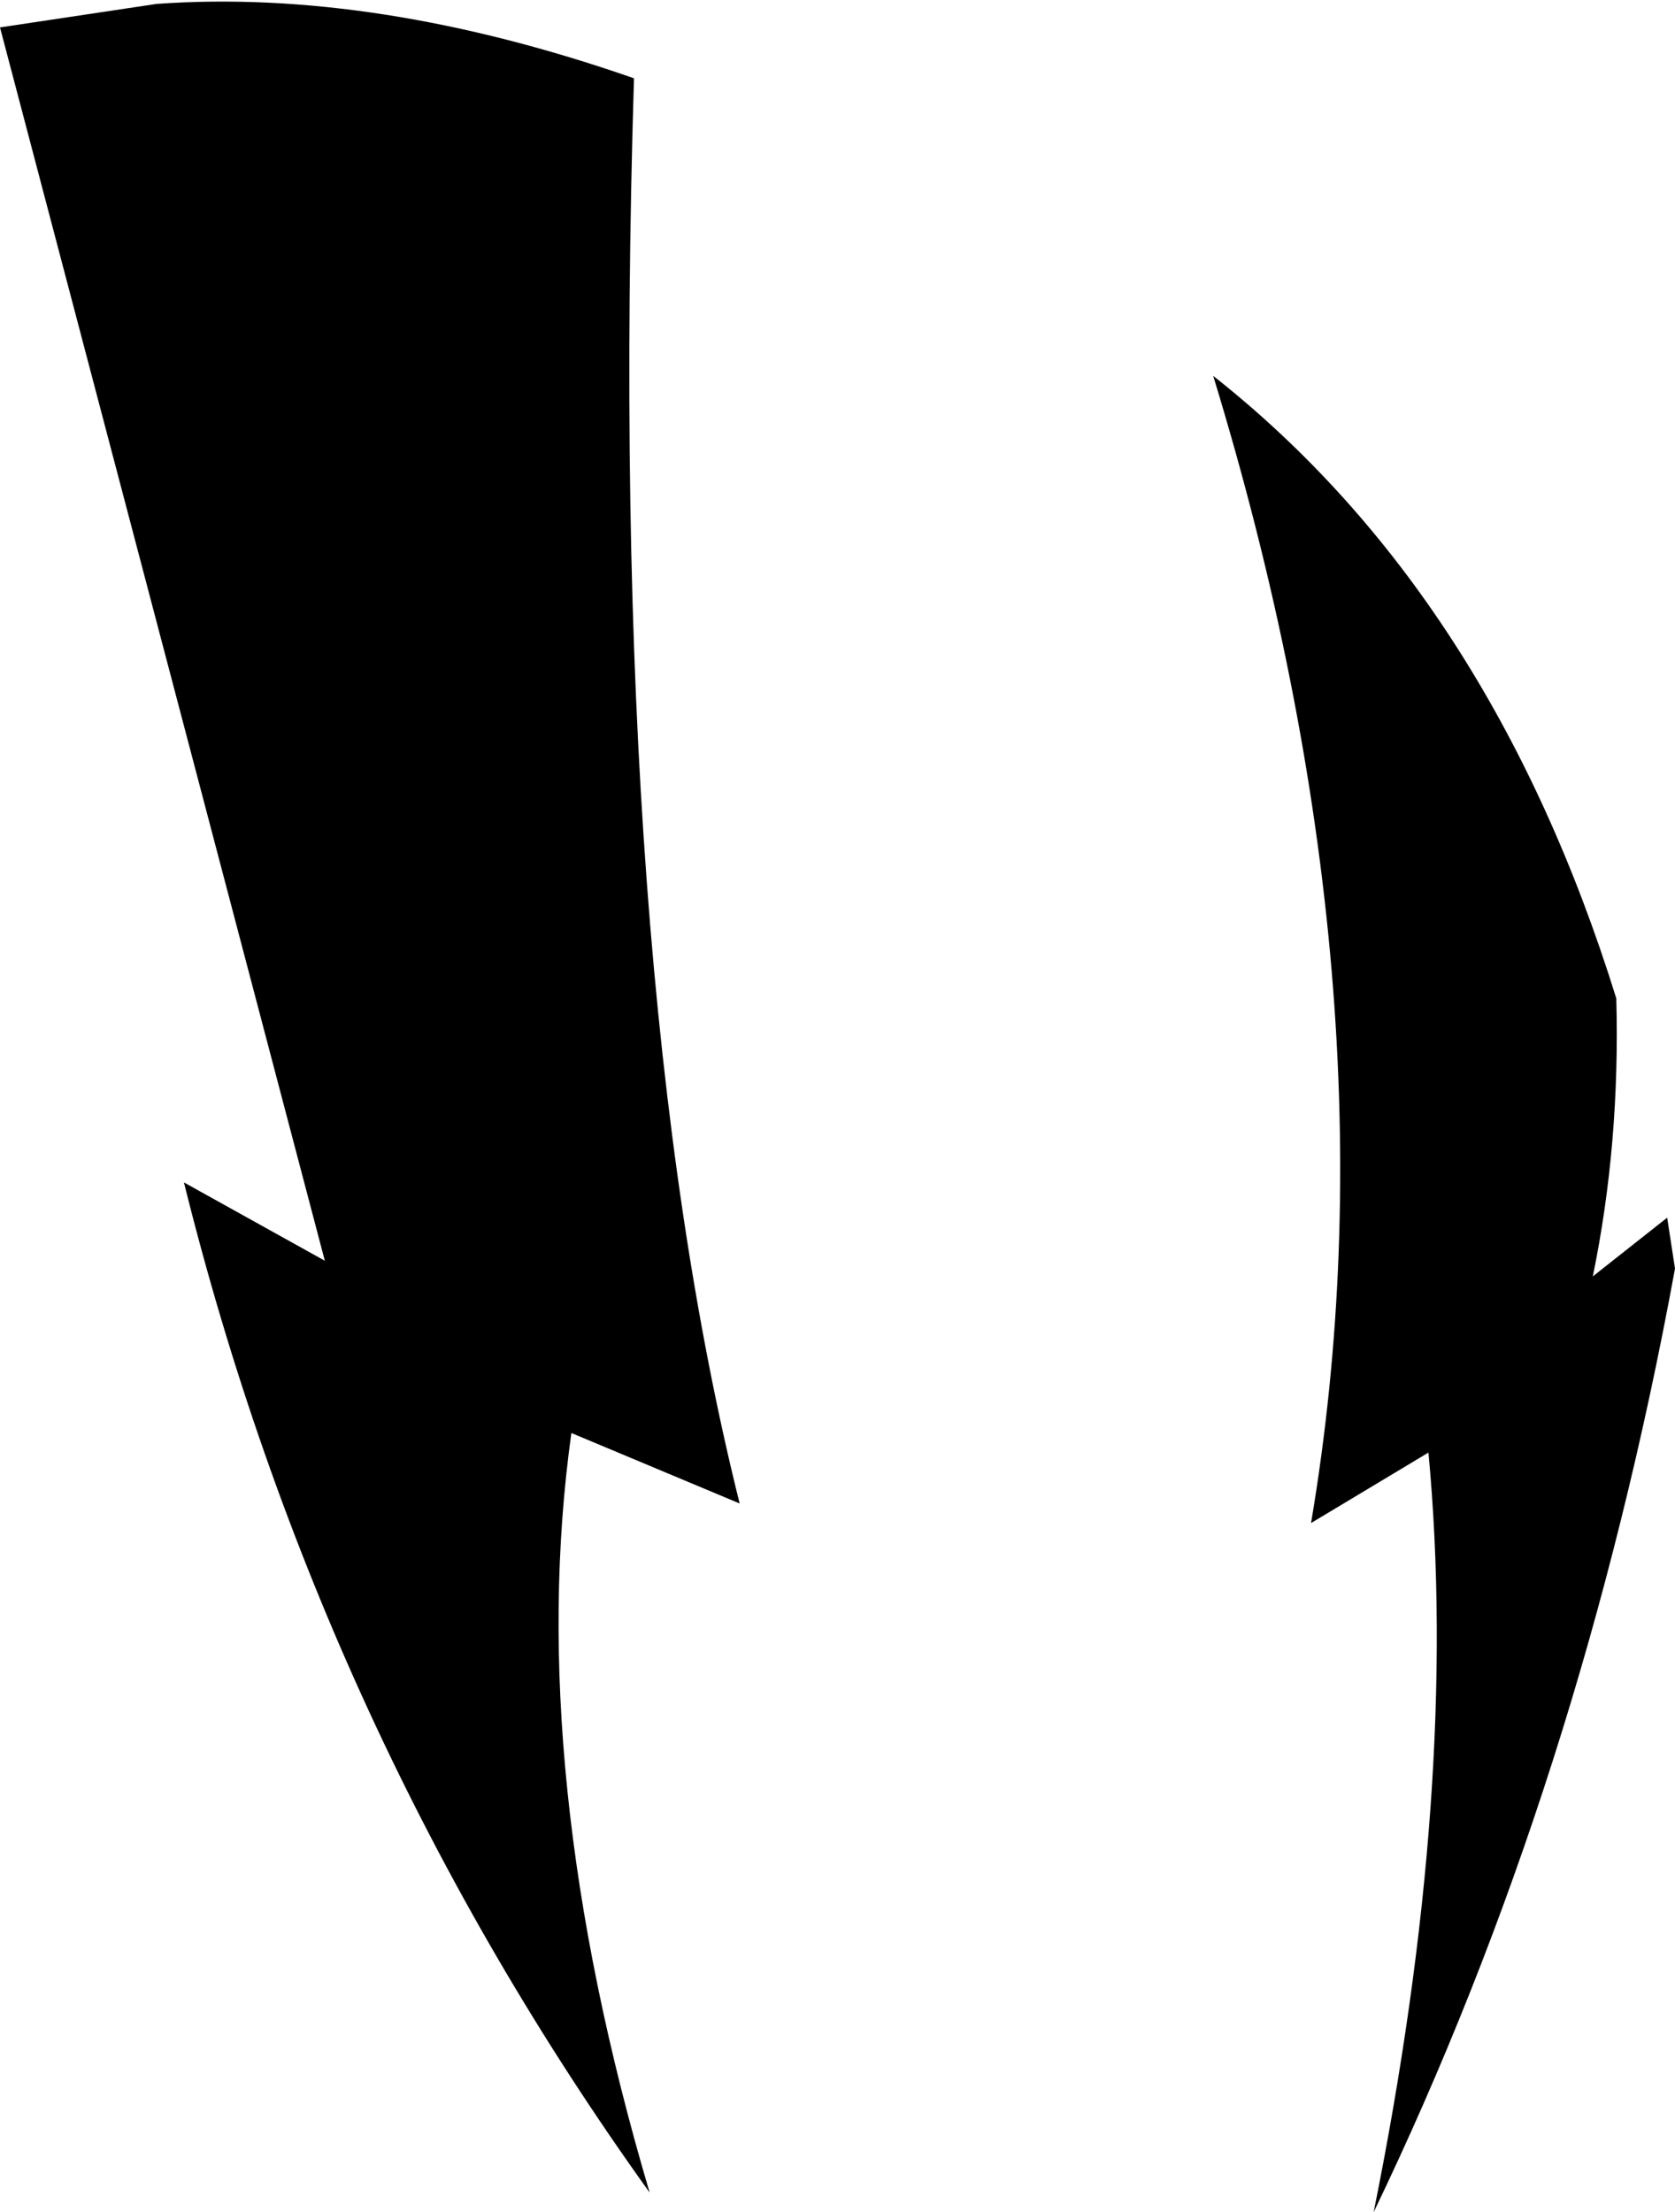 <?xml version="1.0" encoding="UTF-8" standalone="no"?>
<svg xmlns:xlink="http://www.w3.org/1999/xlink" height="28.25px" width="21.4px" xmlns="http://www.w3.org/2000/svg">
  <g transform="matrix(1.0, 0.0, 0.0, 1.0, -196.7, -89.9)">
    <path d="M198.7 89.95 Q201.5 89.75 204.8 90.9 204.45 102.3 206.15 109.1 L204.0 108.2 Q203.4 112.5 205.0 117.9 200.8 112.05 199.05 105.0 L200.85 106.0 196.7 90.25 198.7 89.95 M214.25 118.15 Q215.35 112.7 214.95 108.45 L213.45 109.35 Q214.6 102.55 212.2 94.7 215.75 97.5 217.35 102.65 217.4 104.5 217.05 106.2 L218.0 105.45 218.1 106.1 Q216.9 112.65 214.25 118.15" fill="#000000" fill-rule="evenodd" stroke="none"/>
  </g>
</svg>
